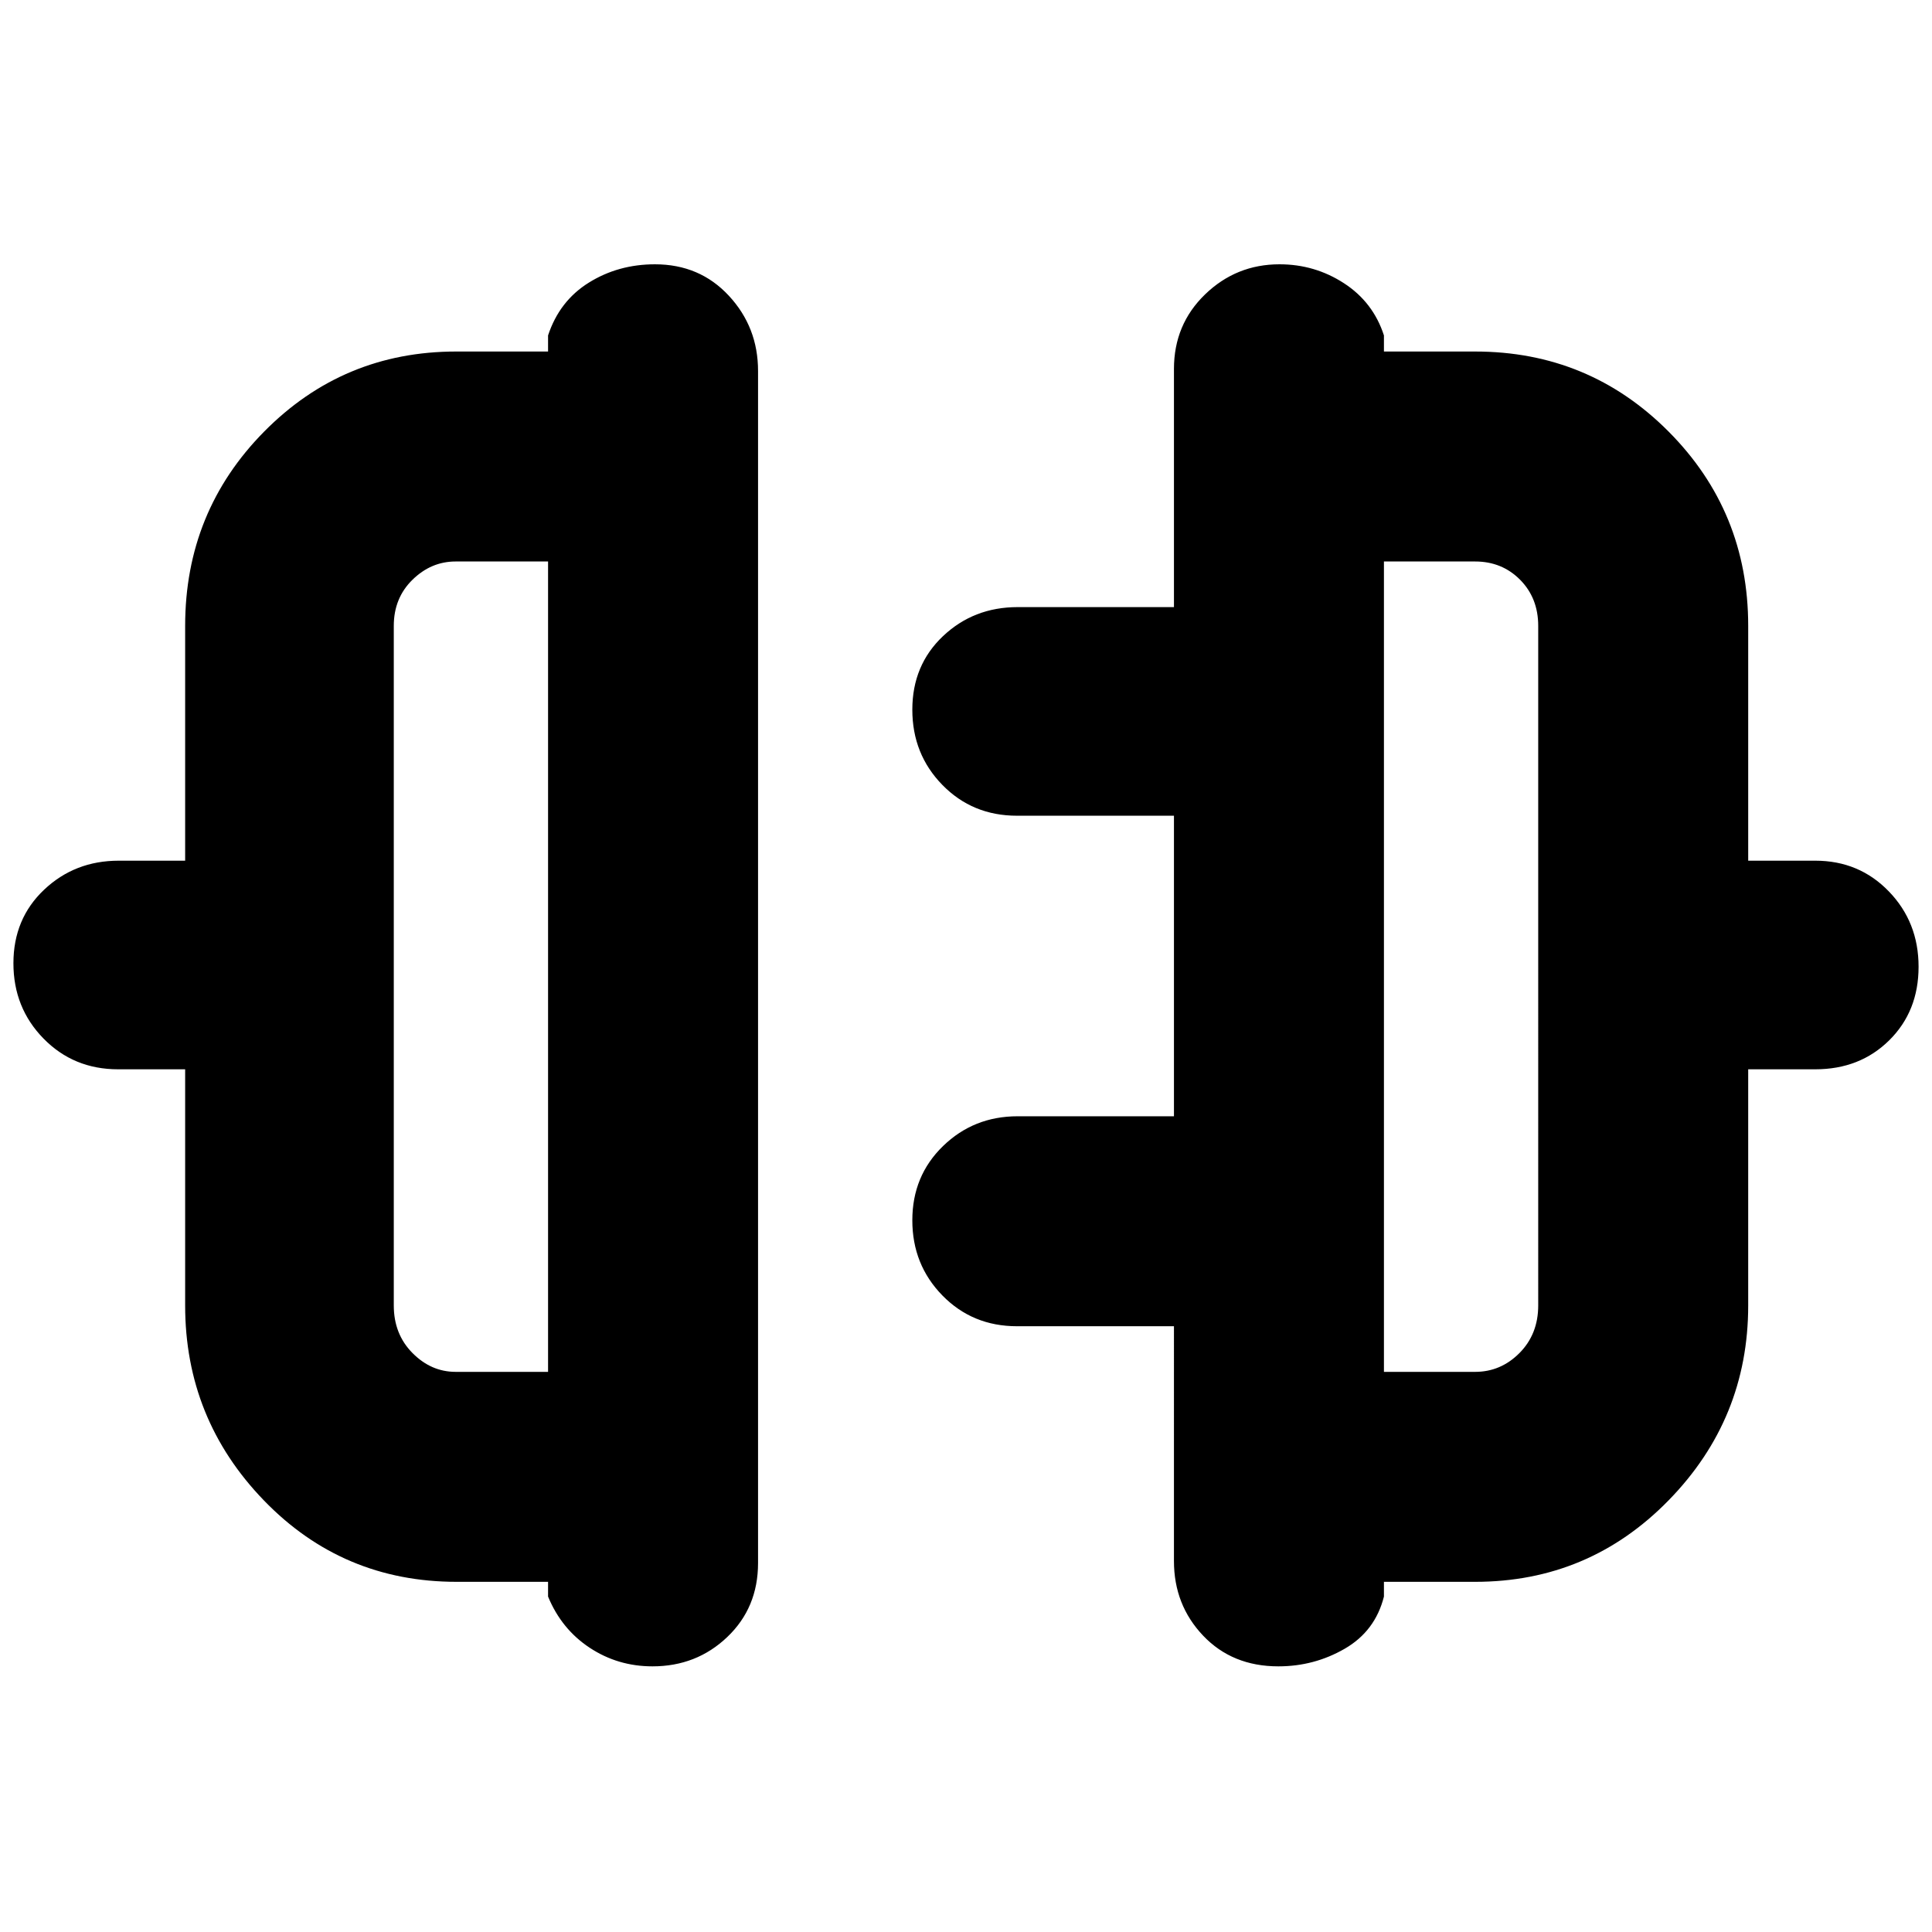 <svg xmlns="http://www.w3.org/2000/svg" height="40" viewBox="0 -960 960 960" width="40"><path d="M92-311.33v-117.34H58.67q-22.1 0-37.05-15.28-14.95-15.28-14.95-37.41 0-22.13 15.25-36.55Q37.17-532.33 59-532.33h33V-649q0-56.81 39.28-96.57 39.28-39.76 95.39-39.76h45.66v-8q5.67-17.17 20.29-26.25 14.61-9.09 32.83-9.09 22.23 0 36.72 15.63 14.5 15.62 14.5 37.37v592.34q0 22.18-15.29 36.75Q346.1-132 324.22-132 307-132 293-141.25t-20.67-25.42V-174h-45.44q-56.67 0-95.78-40.47T92-311.33Zm134.39 33h45.94V-681h-45.94q-12.17 0-21.44 9.08-9.28 9.09-9.28 22.92v337.67q0 14.26 9.28 23.63 9.27 9.37 21.44 9.37Zm642.28-33q0 56.39-39.57 96.86T733-174h-45.33v7.33q-4.34 17.17-19.5 25.92-15.15 8.75-32.95 8.75-22.9 0-37.39-15.25-14.5-15.25-14.5-37.08V-301h-78q-22.1 0-37.05-15.28-14.95-15.29-14.95-37.36t15.25-36.88q15.25-14.81 37.09-14.81h77.66v-149.34h-78q-22.1 0-37.05-15.28-14.95-15.28-14.95-37.41 0-22.13 15.25-36.55 15.25-14.42 37.09-14.42h77.66v-118.34q0-22.1 15.47-37.05 15.47-14.95 36.98-14.95 17.55 0 32.05 9.42 14.5 9.42 19.84 25.92v8H733q56.53 0 96.1 39.76 39.57 39.76 39.57 96.57v116.67H902q21.82 0 36.57 15.28 14.76 15.28 14.76 37.41 0 22.13-14.57 36.55-14.58 14.42-36.76 14.42h-33.33v117.34Zm-181 33H733q12.73 0 22.03-9.37t9.3-23.63V-649q0-13.83-9-22.92Q746.32-681 733-681h-45.33v402.67ZM272.33-480Zm415.34 0Z"/></svg>